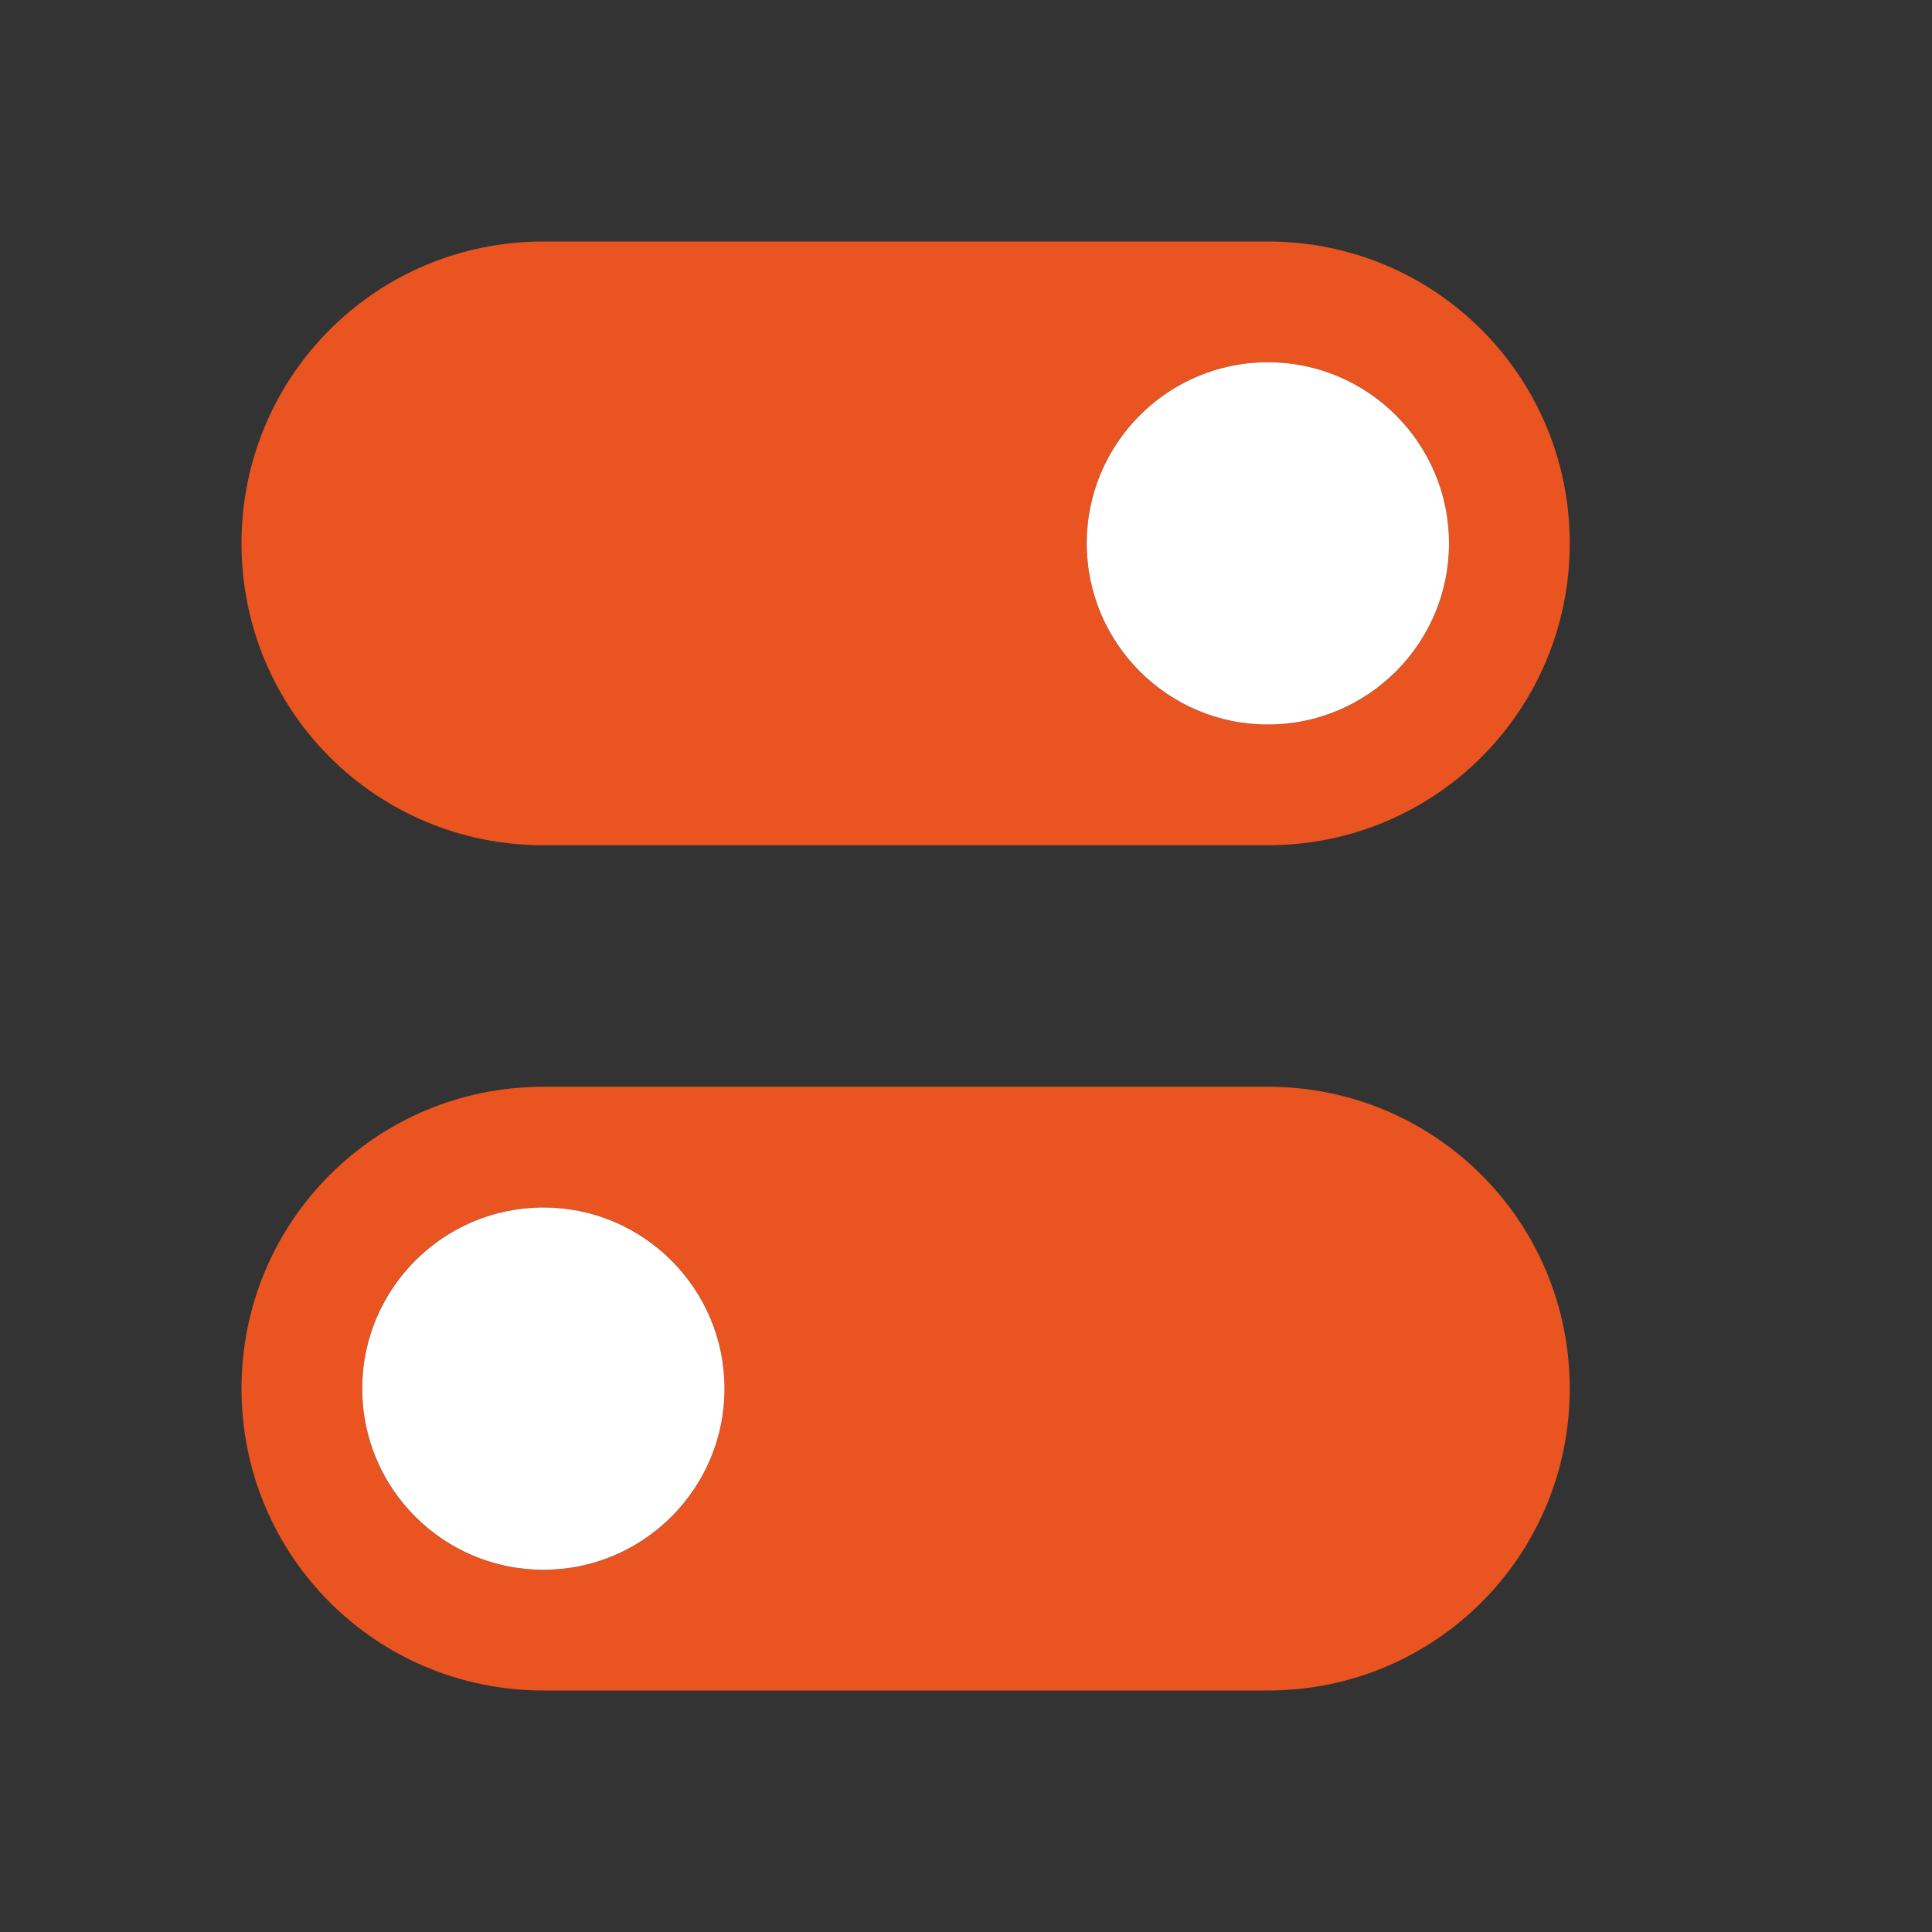 <?xml version="1.0" encoding="UTF-8" standalone="no"?>
<svg
   viewBox="0 0 16 16"
   version="1.1"
   id="svg6"
   sodipodi:docname="sc_config.svg"
   inkscape:version="1.1.2 (76b9e6a115, 2022-02-25)"
   inkscape:export-filename="/home/jupiter007/Libreoffice yaru theme fullcolor/build/cmd/sc_config.png"
   inkscape:export-xdpi="95"
   inkscape:export-ydpi="95"
   xmlns:inkscape="http://www.inkscape.org/namespaces/inkscape"
   xmlns:sodipodi="http://sodipodi.sourceforge.net/DTD/sodipodi-0.dtd"
   xmlns="http://www.w3.org/2000/svg"
   xmlns:svg="http://www.w3.org/2000/svg"
   xmlns:rdf="http://www.w3.org/1999/02/22-rdf-syntax-ns#"
   xmlns:cc="http://creativecommons.org/ns#"
   xmlns:dc="http://purl.org/dc/elements/1.1/">
  <rect x="0" y="0" width="16" height="16" fill="#333333" stroke="none"/>
  <defs
     id="defs10">
    <linearGradient
       id="a"
       gradientUnits="userSpaceOnUse"
       x1="10.128"
       x2="9.984"
       y1="12.048"
       y2="3.952"
       gradientTransform="translate(5e-4,4.9989e-4)">
      <stop
         offset="0"
         stop-color="#e5e5e5"
         id="stop2" />
      <stop
         offset="1"
         stop-color="#ababab"
         id="stop4" />
    </linearGradient>
    <linearGradient
       id="c"
       gradientUnits="userSpaceOnUse"
       x1="7.942"
       x2="7.942"
       y1="3.1"
       y2="16"
       gradientTransform="translate(5e-4,4.9989e-4)">
      <stop
         offset="0"
         stop-color="#f6f6f6"
         id="stop12" />
      <stop
         offset="1"
         stop-color="#ccc"
         id="stop14" />
    </linearGradient>
    <linearGradient
       id="b"
       gradientTransform="translate(-17.058,4.9989e-4)"
       gradientUnits="userSpaceOnUse"
       x1="21"
       x2="21"
       y2="16.005">
      <stop
         offset="0"
         stop-color="#aaa"
         id="stop7" />
      <stop
         offset="1"
         stop-color="#8c8c8c"
         id="stop9" />
    </linearGradient>
  </defs>
  <sodipodi:namedview
     pagecolor="#ffffff"
     bordercolor="#666666"
     borderopacity="1"
     objecttolerance="10"
     gridtolerance="10"
     guidetolerance="10"
     inkscape:pageopacity="0"
     inkscape:pageshadow="2"
     inkscape:window-width="1920"
     inkscape:window-height="1016"
     id="namedview8"
     showgrid="false"
     inkscape:zoom="41.7193"
     inkscape:cx="6.5557188"
     inkscape:cy="7.3706893"
     inkscape:window-x="0"
     inkscape:window-y="27"
     inkscape:window-maximized="1"
     inkscape:current-layer="svg6"
     inkscape:document-rotation="0"
     inkscape:pagecheckerboard="0">
    <inkscape:grid
       type="xygrid"
       id="grid850" />
  </sodipodi:namedview>
  <path
     inkscape:connector-curvature="0"
     id="path850"
     style="opacity:1;fill:#e95420;fill-opacity:1.0;fill-rule:nonzero;stroke:none;stroke-width:0.001;stroke-linecap:butt;stroke-linejoin:round;stroke-miterlimit:4;stroke-dasharray:none;stroke-dashoffset:0;stroke-opacity:1"
     d="m 10.5,9 c 1.385,0 2.5,1.115 2.5,2.5 0,1.385 -1.115,2.5 -2.5,2.5 h -6 c -1.385,0 -2.5,-1.115 -2.5,-2.5 0,-1.385 1.115,-2.5 2.5,-2.5 z m -6,1 c -0.831,0 -1.5,0.669 -1.5,1.5 0,0.831 0.669,1.5 1.5,1.5 0.831,0 1.5,-0.669 1.5,-1.5 0,-0.831 -0.669,-1.5 -1.5,-1.5 z m 0,-8 c -1.385,0 -2.5,1.115 -2.5,2.5 0,1.385 1.115,2.5 2.5,2.5 h 6 c 1.385,0 2.5,-1.115 2.5,-2.5 0,-1.385 -1.115,-2.5 -2.5,-2.5 z m 6,1 c 0.831,0 1.5,0.669 1.5,1.5 0,0.831 -0.669,1.5 -1.5,1.5 -0.831,0 -1.5,-0.669 -1.5,-1.5 0,-0.831 0.669,-1.5 1.5,-1.5 z"
     sodipodi:nodetypes="ssssssssssssssssssssssss" />
  <circle
     style="opacity:1;fill:#ffffff;fill-opacity:1;fill-rule:nonzero;stroke:none;stroke-width:2;stroke-linecap:round;stroke-linejoin:round;stroke-miterlimit:4;stroke-dasharray:none;stroke-opacity:1"
     id="path816"
     cx="10.5"
     cy="4.5"
     r="1.5" />
  <circle
     style="fill:#ffffff;fill-rule:evenodd;stroke-linejoin:round"
     id="path841"
     cx="4.5"
     cy="11.5"
     r="1.5" />
</svg>
